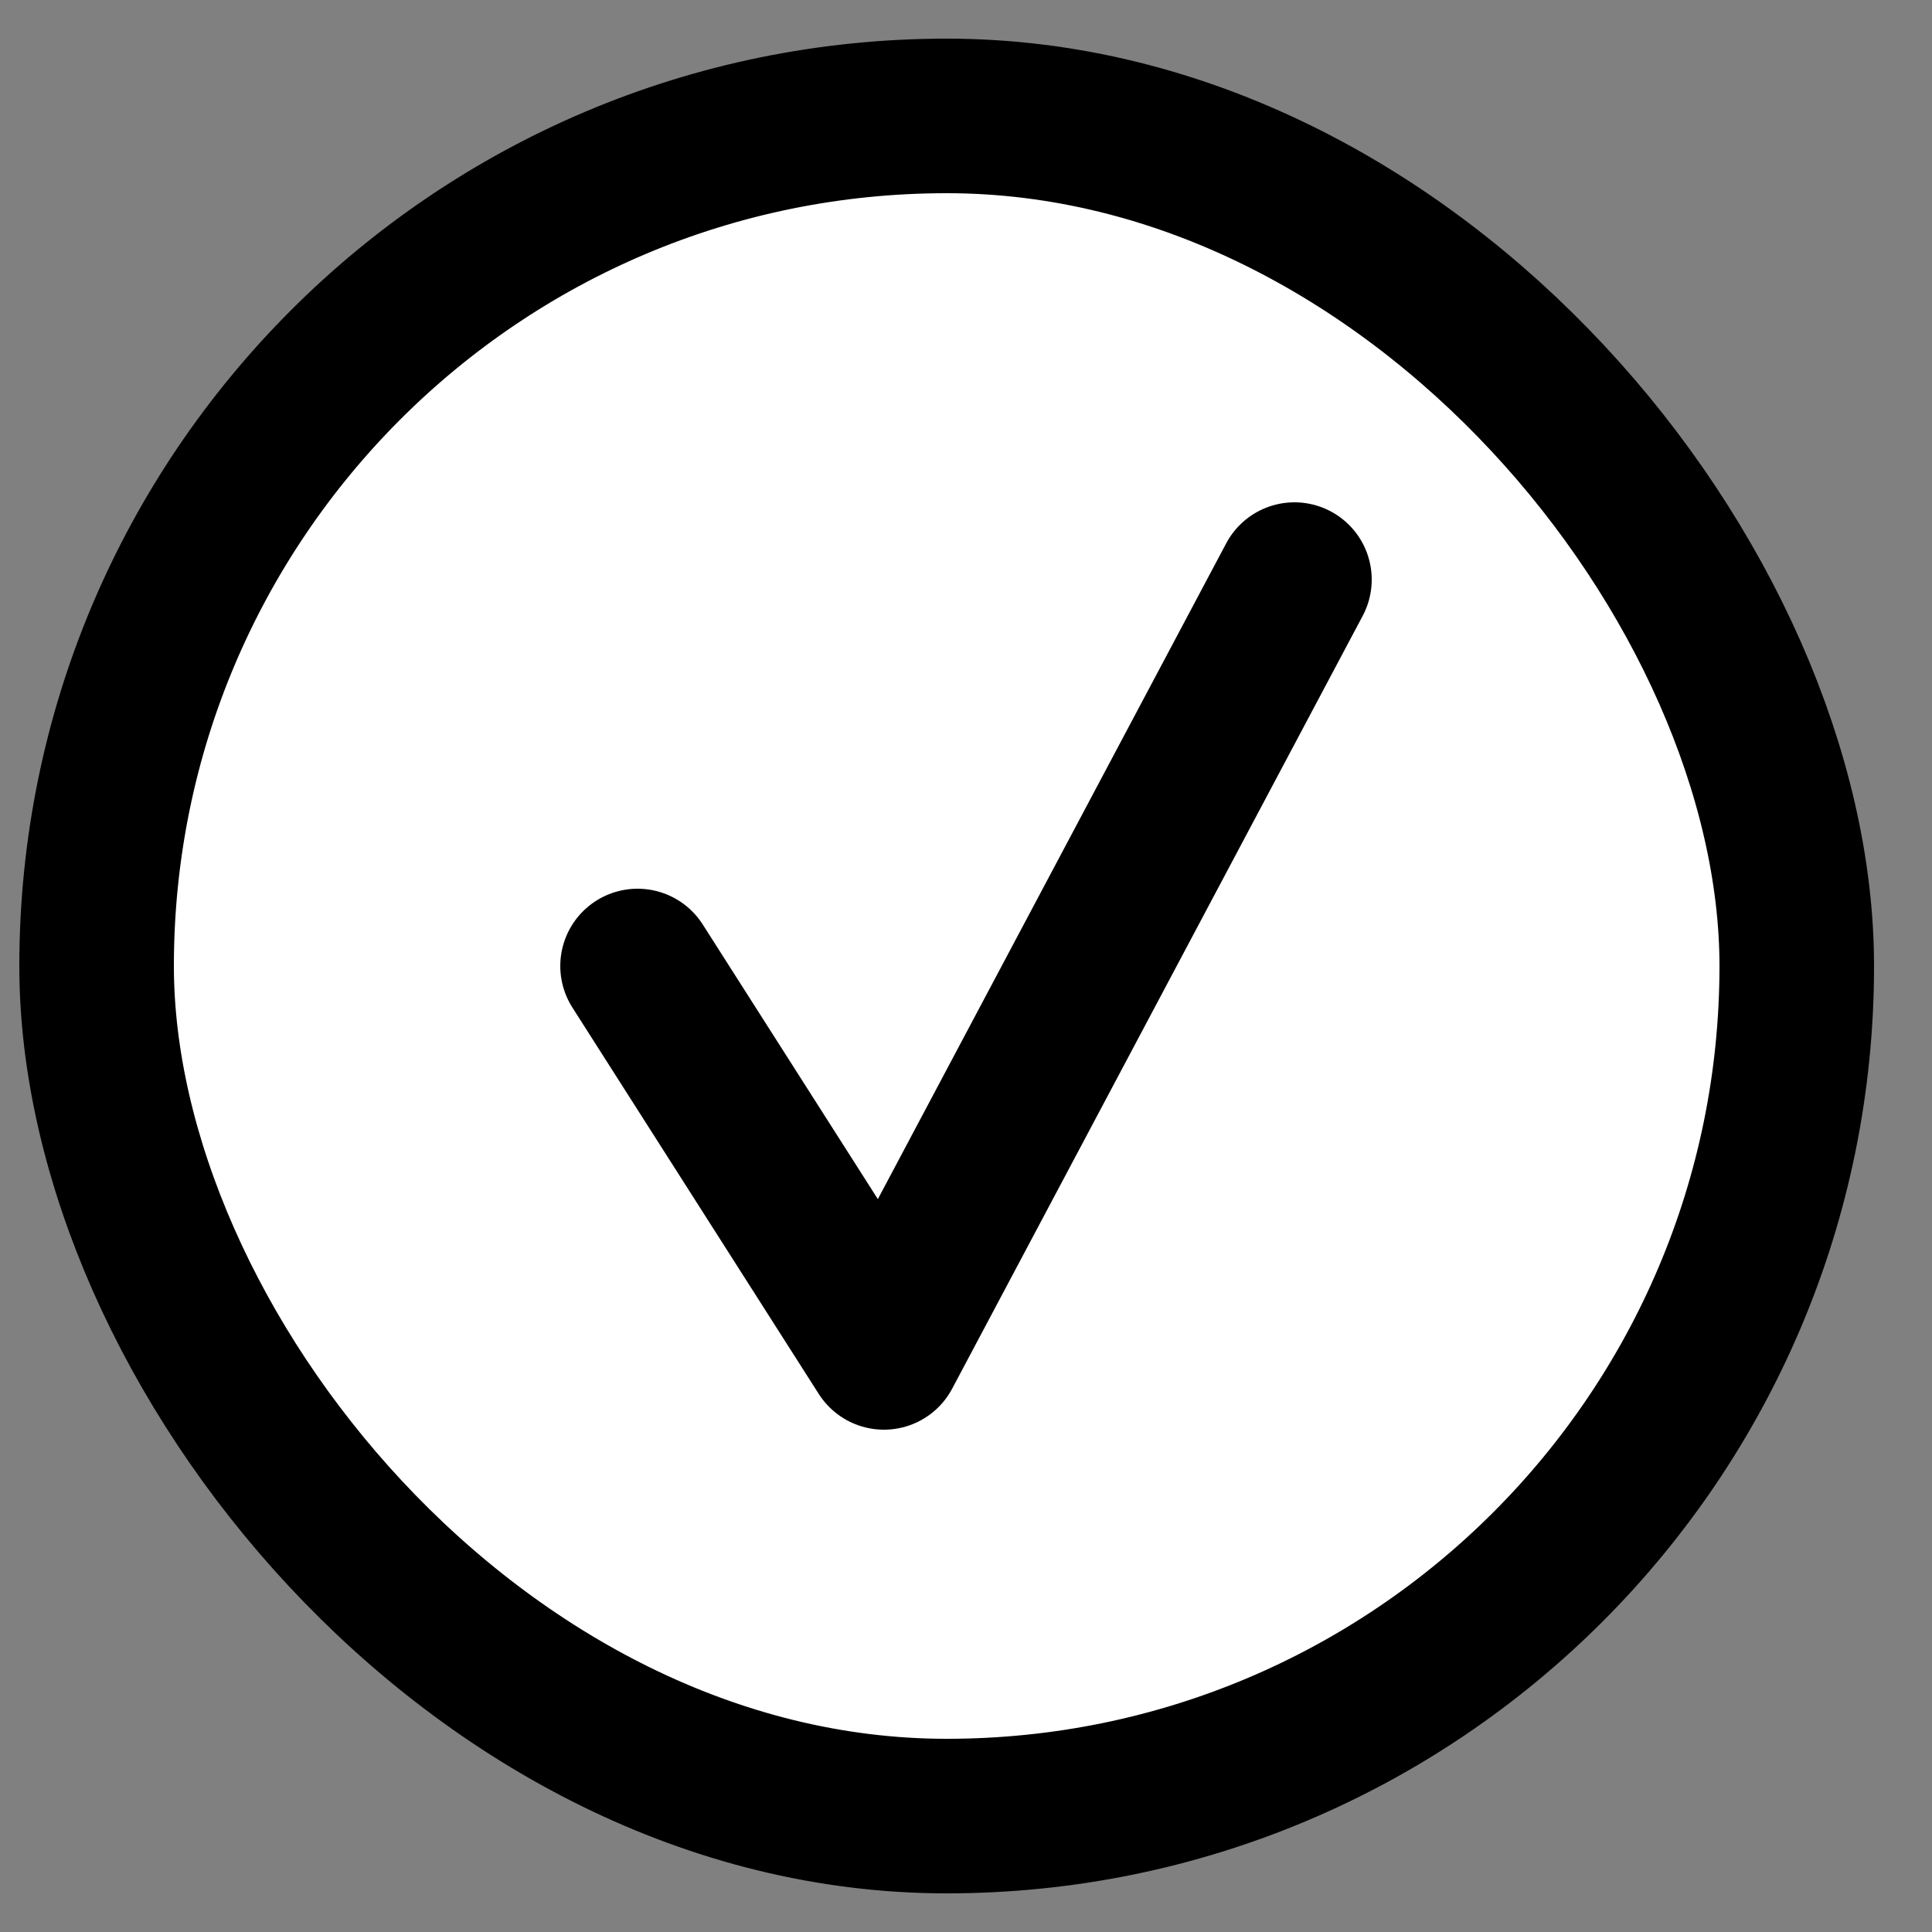 <svg width="25" height="25" viewBox="0 0 25 25" fill="none" xmlns="http://www.w3.org/2000/svg">
<rect x="0" y="0" width="25" height="25" fill="#808080" stroke="none"/>
<rect x="1.25" y="1.5" width="22" height="22" rx="11" fill="white"/>
<rect x="1.25" y="1.5" width="22" height="22" rx="11" stroke="black" stroke-width="2"/>
<path d="M8.25 12.5L11.438 17.5L16.75 7.5" fill="white"/>
<path d="M8.25 12.5L11.438 17.5L16.75 7.5" stroke="black" stroke-width="2" stroke-linecap="round" stroke-linejoin="round"/>
</svg>
